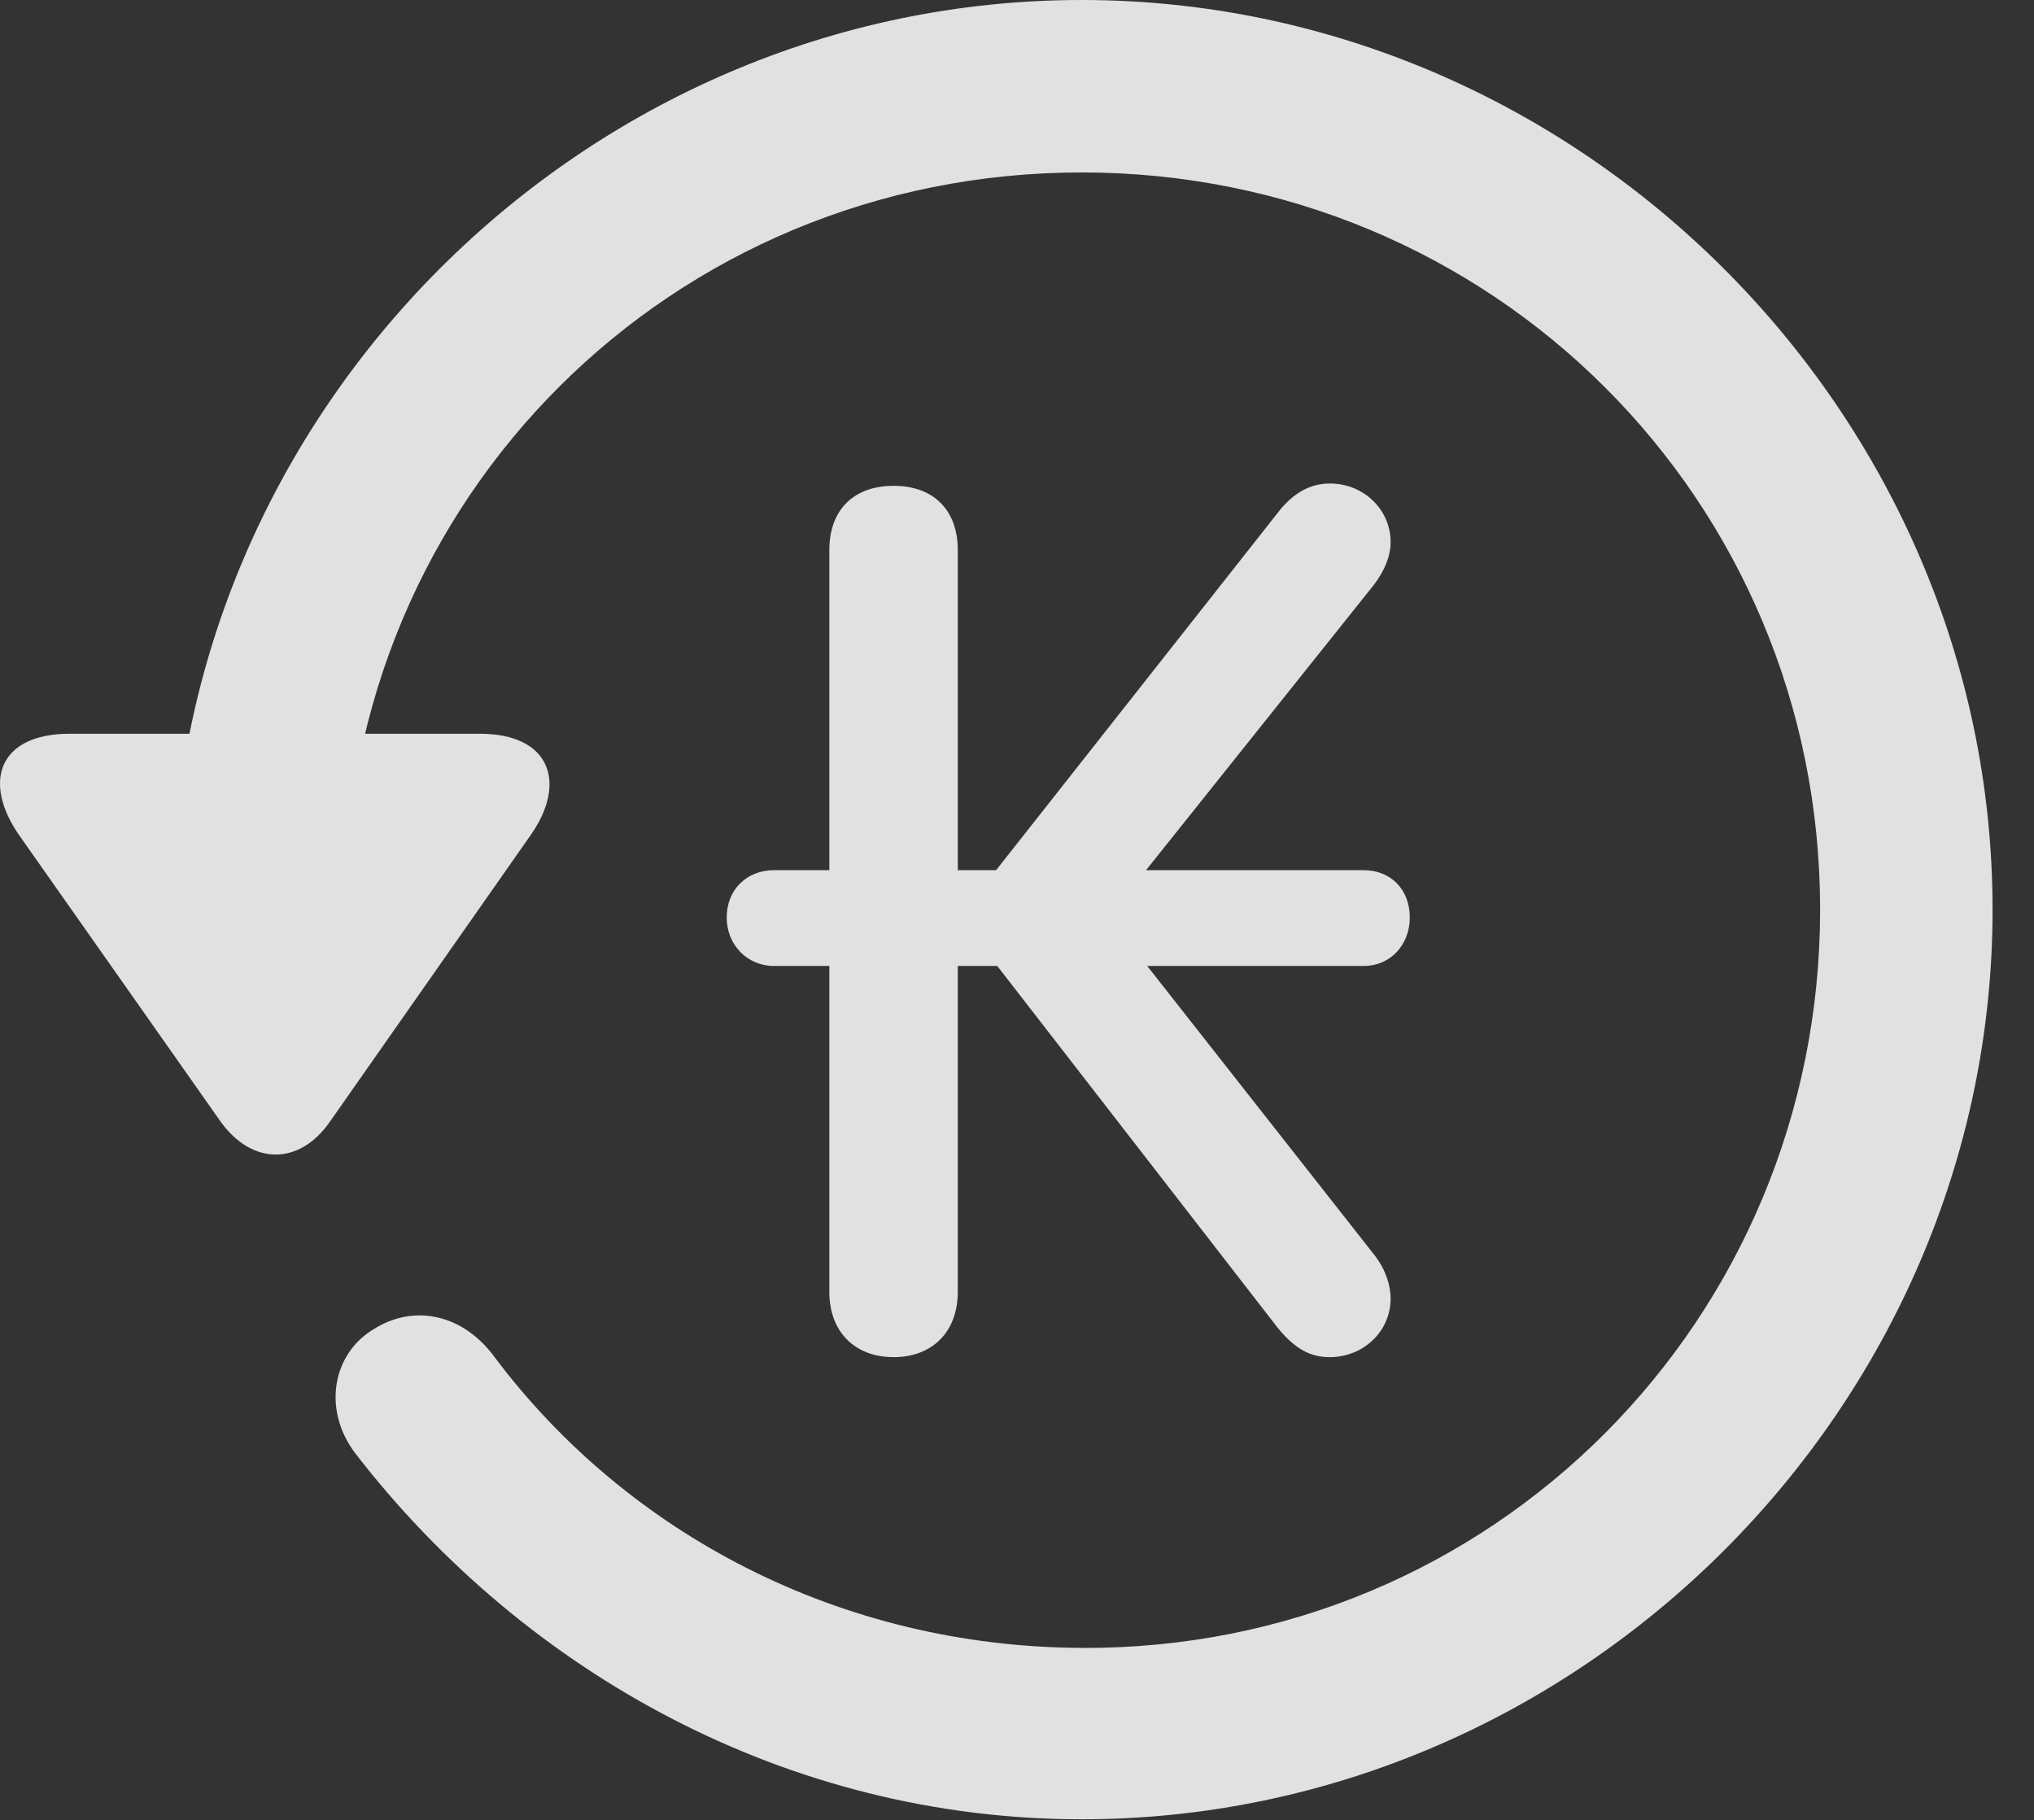 <?xml version="1.0" encoding="UTF-8"?>
<!--Generator: Apple Native CoreSVG 232.5-->
<!DOCTYPE svg
PUBLIC "-//W3C//DTD SVG 1.1//EN"
       "http://www.w3.org/Graphics/SVG/1.1/DTD/svg11.dtd">
<svg version="1.1" xmlns="http://www.w3.org/2000/svg" xmlns:xlink="http://www.w3.org/1999/xlink" width="17.622" height="15.771">
 <rect width="100%" height="100%" fill="#333333" stroke="none"/>
 <g>
  <rect height="15.771" opacity="0" width="17.622" x="0" y="0"/>
  <path d="M9.372 15.762C13.679 15.762 17.263 12.188 17.263 7.881C17.263 3.574 13.679 0 9.372 0C5.066 0 1.492 3.564 1.492 7.871L2.986 7.871C2.986 4.316 5.818 1.494 9.372 1.494C12.927 1.494 15.769 4.326 15.769 7.881C15.769 11.435 12.927 14.297 9.372 14.277C7.283 14.268 5.437 13.291 4.285 11.758C4.021 11.396 3.601 11.289 3.24 11.514C2.878 11.729 2.79 12.217 3.083 12.598C4.558 14.502 6.833 15.762 9.372 15.762ZM0.603 6.357C-0.012 6.357-0.159 6.777 0.173 7.246L1.911 9.717C2.185 10.098 2.595 10.098 2.859 9.717L4.597 7.236C4.919 6.777 4.763 6.357 4.158 6.357Z" fill="#ffffff" fill-opacity="0.85"/>
  <path d="M6.296 7.949C6.296 8.184 6.472 8.369 6.706 8.369L7.185 8.369L7.185 11.191C7.185 11.543 7.41 11.758 7.742 11.758C8.074 11.758 8.298 11.543 8.298 11.191L8.298 8.369L8.64 8.369L11.062 11.494C11.218 11.69 11.355 11.758 11.521 11.758C11.814 11.758 12.048 11.533 12.048 11.25C12.048 11.143 12.009 11.006 11.912 10.879L9.939 8.369L11.814 8.369C12.048 8.369 12.214 8.184 12.214 7.949C12.214 7.705 12.048 7.539 11.814 7.539L9.929 7.539L11.902 5.068C11.999 4.941 12.048 4.814 12.048 4.697C12.048 4.414 11.814 4.189 11.521 4.189C11.365 4.189 11.208 4.258 11.062 4.453L8.63 7.539L8.298 7.539L8.298 4.766C8.298 4.414 8.083 4.209 7.742 4.209C7.4 4.209 7.185 4.414 7.185 4.766L7.185 7.539L6.706 7.539C6.472 7.539 6.296 7.705 6.296 7.949Z" fill="#ffffff" fill-opacity="0.85"/>
 </g>
</svg>
